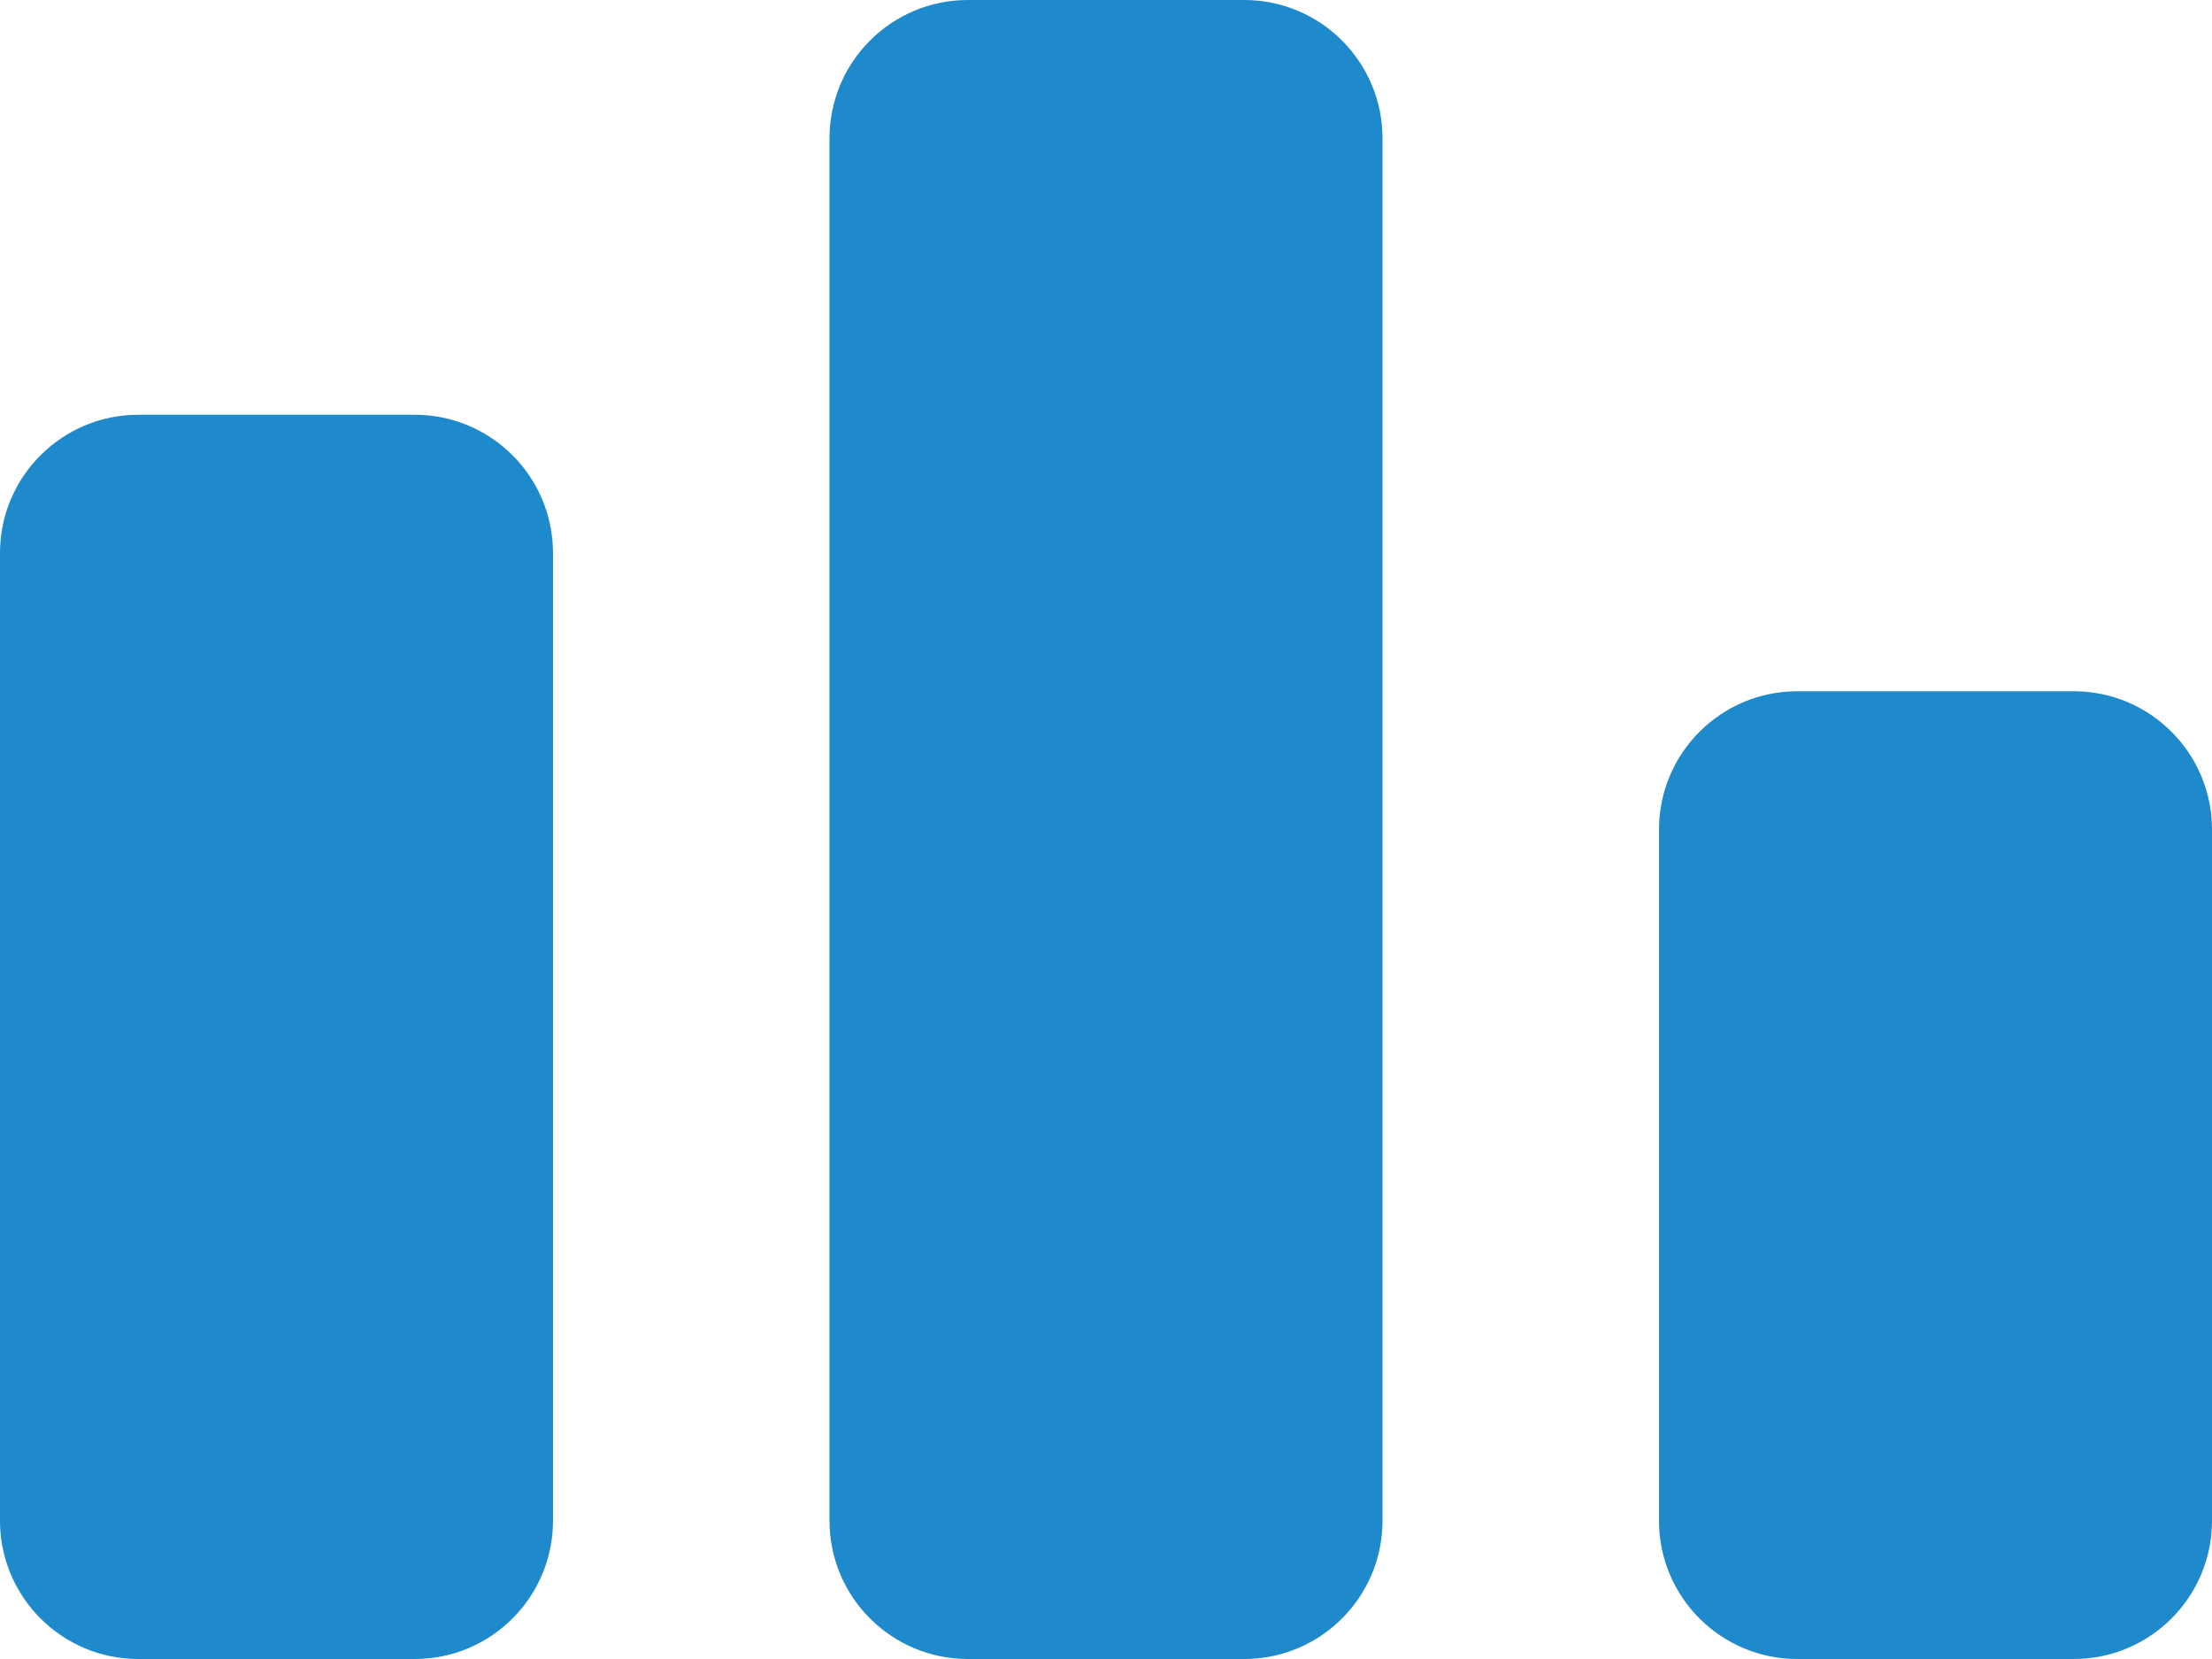﻿<?xml version="1.0" encoding="utf-8"?>
<svg version="1.1" xmlns:xlink="http://www.w3.org/1999/xlink" width="48px" height="36px" xmlns="http://www.w3.org/2000/svg">
  <defs>
    <pattern id="BGPattern" patternUnits="userSpaceOnUse" alignment="0 0" imageRepeat="None" />
    <mask fill="white" id="Clip6765">
      <path d="M 3 9  L 9 9  C 10.656 9  12 10.344  12 12  L 12 33  C 12 34.656  10.656 36  9 36  L 3 36  C 1.346 36  0 34.656  0 33  L 0 12  C 0 10.344  1.346 9  3 9  Z M 21 0  L 27 0  C 28.656 0  30 1.344  30 3  L 30 33  C 30 34.656  28.656 36  27 36  L 21 36  C 19.346 36  18 34.656  18 33  L 18 3  C 18 1.344  19.346 0  21 0  Z M 39 15  L 45 15  C 46.656 15  48 16.344  48 18  L 48 33  C 48 34.656  46.656 36  45 36  L 39 36  C 37.344 36  36 34.656  36 33  L 36 18  C 36 16.344  37.344 15  39 15  Z " fill-rule="evenodd" />
    </mask>
  </defs>
  <g>
    <path d="M 3 9  L 9 9  C 10.656 9  12 10.344  12 12  L 12 33  C 12 34.656  10.656 36  9 36  L 3 36  C 1.346 36  0 34.656  0 33  L 0 12  C 0 10.344  1.346 9  3 9  Z M 21 0  L 27 0  C 28.656 0  30 1.344  30 3  L 30 33  C 30 34.656  28.656 36  27 36  L 21 36  C 19.346 36  18 34.656  18 33  L 18 3  C 18 1.344  19.346 0  21 0  Z M 39 15  L 45 15  C 46.656 15  48 16.344  48 18  L 48 33  C 48 34.656  46.656 36  45 36  L 39 36  C 37.344 36  36 34.656  36 33  L 36 18  C 36 16.344  37.344 15  39 15  Z " fill-rule="nonzero" fill="rgba(31, 138, 203, 1)" stroke="none" class="fill" />
    <path d="M 3 9  L 9 9  C 10.656 9  12 10.344  12 12  L 12 33  C 12 34.656  10.656 36  9 36  L 3 36  C 1.346 36  0 34.656  0 33  L 0 12  C 0 10.344  1.346 9  3 9  Z " stroke-width="0" stroke-dasharray="0" stroke="rgba(255, 255, 255, 0)" fill="none" class="stroke" mask="url(#Clip6765)" />
    <path d="M 21 0  L 27 0  C 28.656 0  30 1.344  30 3  L 30 33  C 30 34.656  28.656 36  27 36  L 21 36  C 19.346 36  18 34.656  18 33  L 18 3  C 18 1.344  19.346 0  21 0  Z " stroke-width="0" stroke-dasharray="0" stroke="rgba(255, 255, 255, 0)" fill="none" class="stroke" mask="url(#Clip6765)" />
    <path d="M 39 15  L 45 15  C 46.656 15  48 16.344  48 18  L 48 33  C 48 34.656  46.656 36  45 36  L 39 36  C 37.344 36  36 34.656  36 33  L 36 18  C 36 16.344  37.344 15  39 15  Z " stroke-width="0" stroke-dasharray="0" stroke="rgba(255, 255, 255, 0)" fill="none" class="stroke" mask="url(#Clip6765)" />
  </g>
</svg>